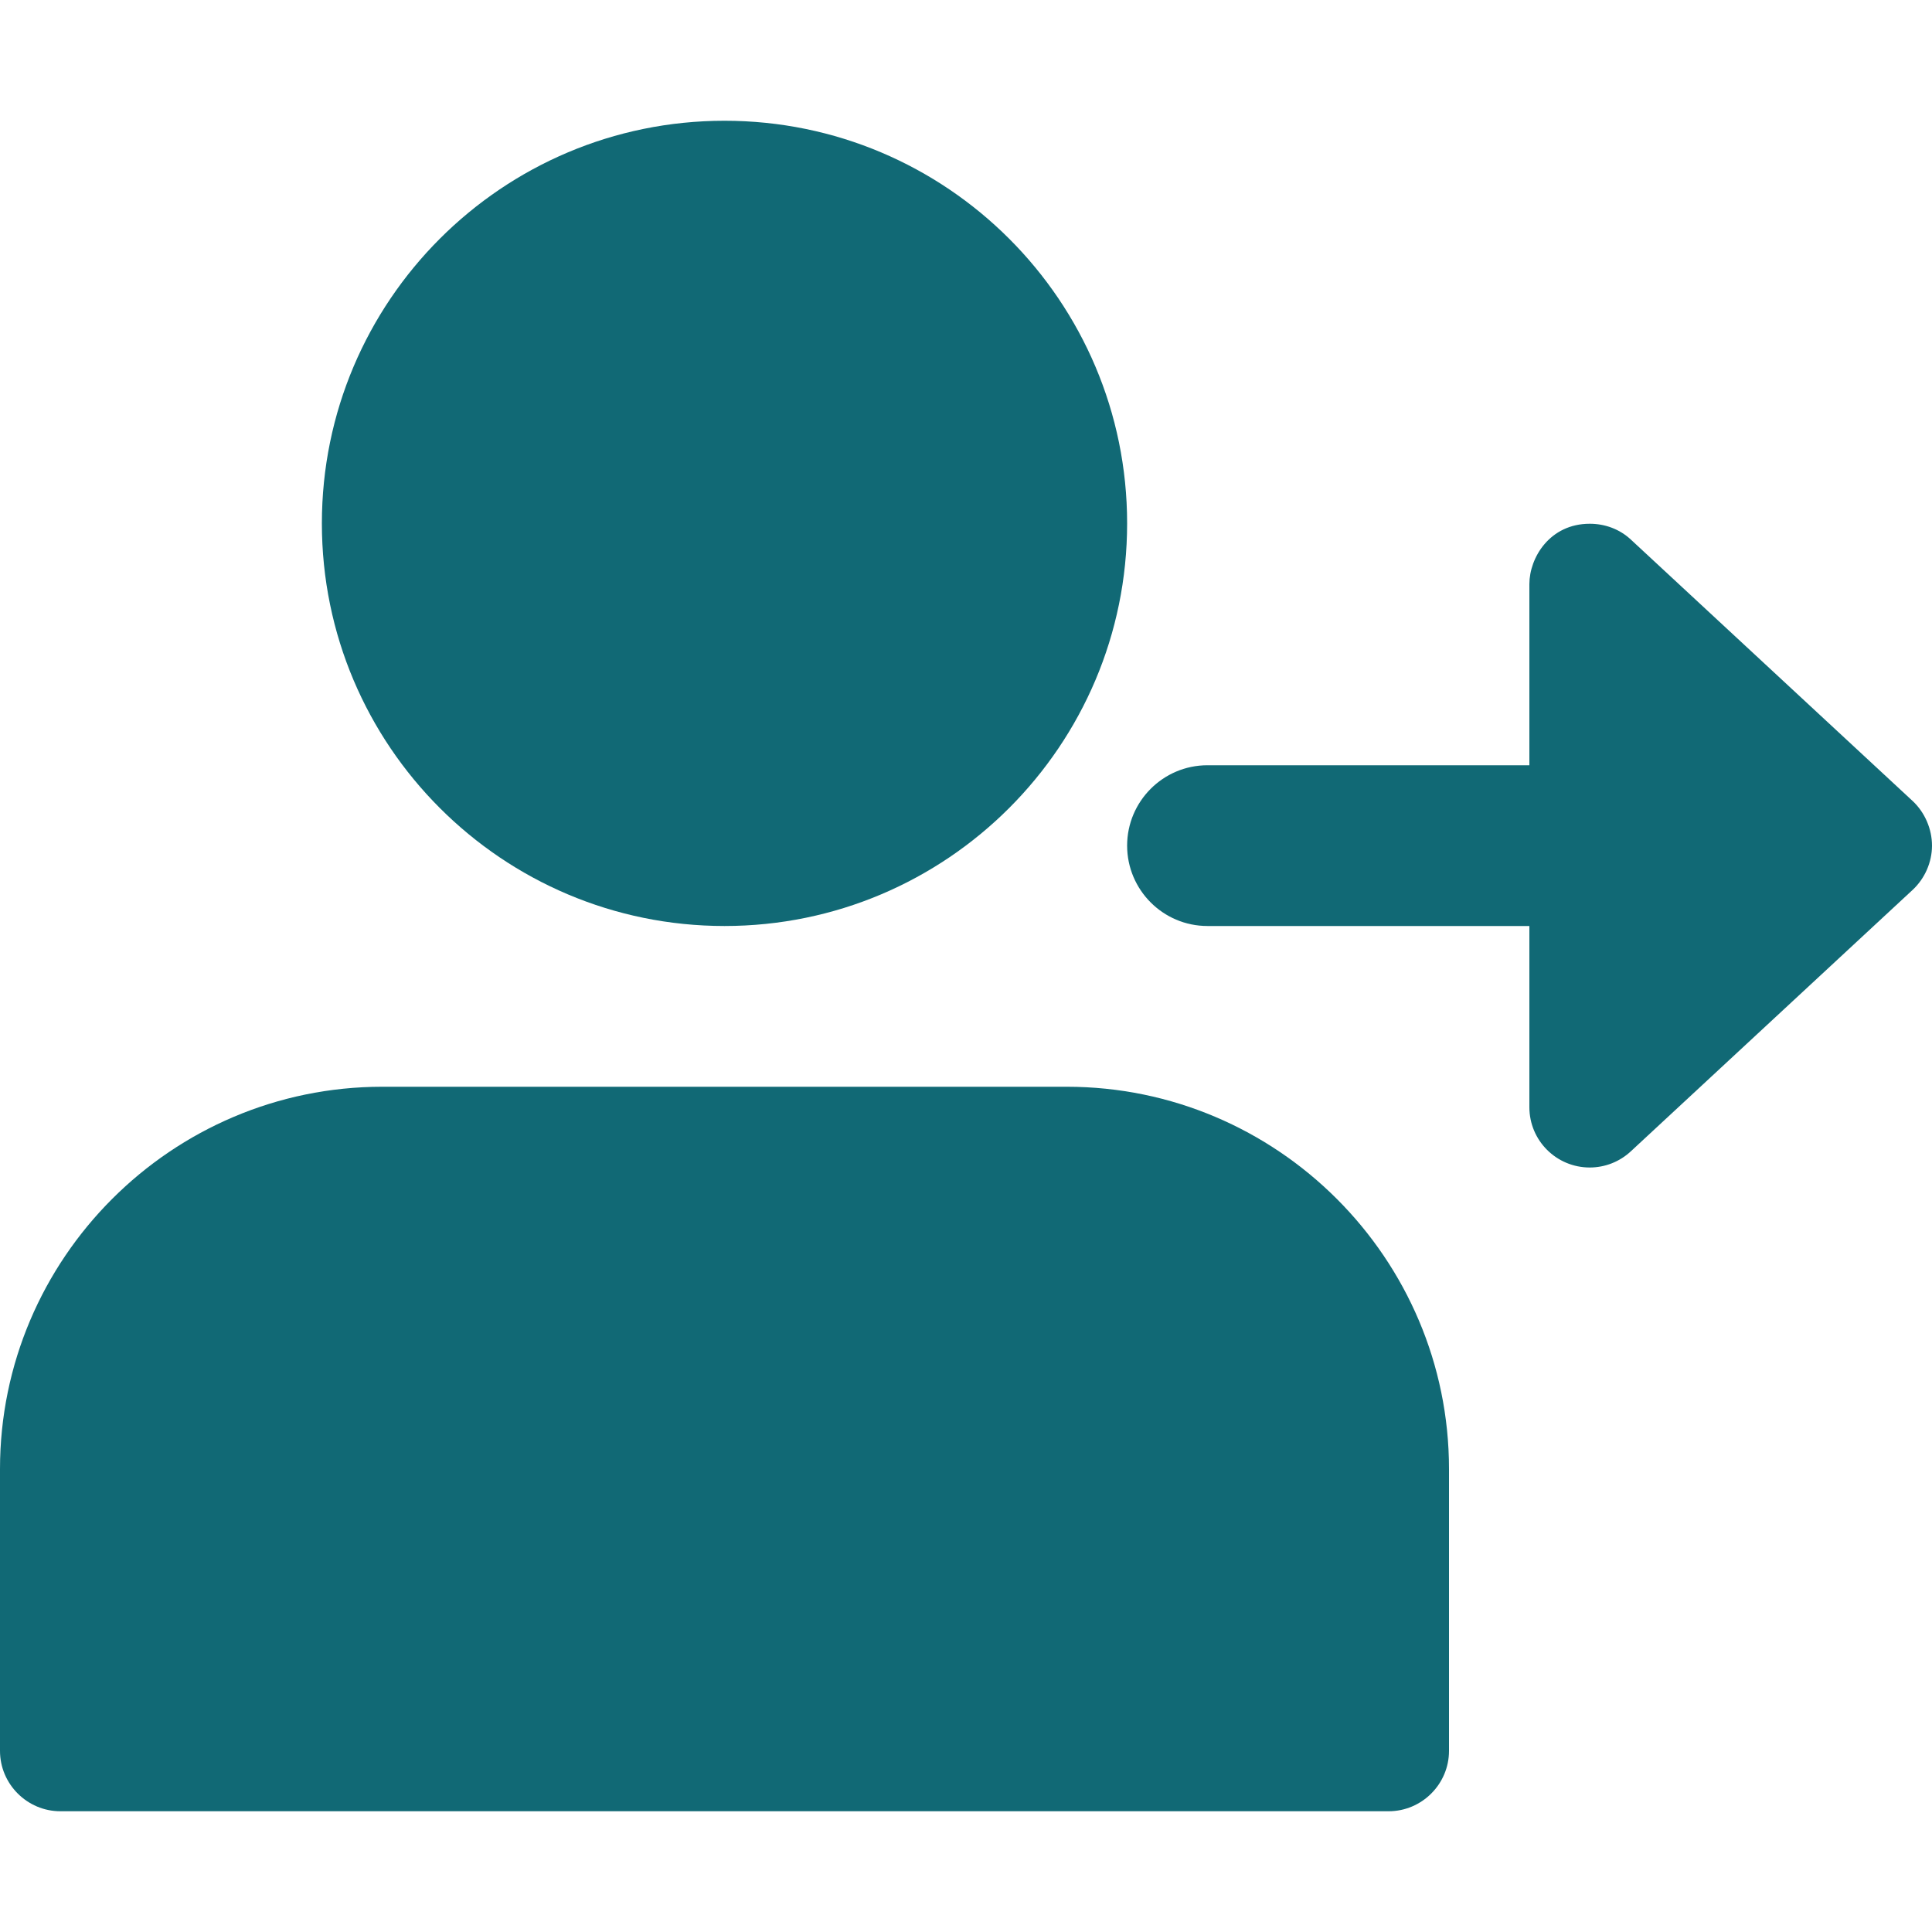 <?xml version="1.0" encoding="utf-8"?>
<!-- Generator: Adobe Illustrator 21.1.0, SVG Export Plug-In . SVG Version: 6.00 Build 0)  -->
<svg version="1.1" id="圖層_1" xmlns="http://www.w3.org/2000/svg" xmlns:xlink="http://www.w3.org/1999/xlink" x="0px" y="0px"
	 viewBox="0 0 512 512" style="enable-background:new 0 0 512 512;" xml:space="preserve">
<style type="text/css">
	.st0{fill:#116975;}
</style>
<path class="st0" d="M298.7,138.7c0,58.9-47.8,106.7-106.7,106.7S85.3,197.6,85.3,138.7S133.1,32,192,32S298.7,79.8,298.7,138.7z"/>
<path class="st0" d="M282.7,288H101.3C45.5,288,0,333.5,0,389.3V464c0,8.8,7.2,16,16,16h352c8.8,0,16-7.2,16-16v-74.7
	C384,333.5,338.5,288,282.7,288z"/>
<path class="st0" d="M506.9,212.3l-74.7-69.3c-3-2.8-6.9-4.2-10.9-4.2c-10.6,0-16,9-16,16v48H320c-11.8,0-21.3,9.6-21.3,21.3
	s9.5,21.3,21.3,21.3h85.3v48c0,8.9,7.2,16,16,16c4,0,7.9-1.5,10.9-4.3l74.7-69.3c3.2-3,5.1-7.3,5.1-11.7S510.1,215.3,506.9,212.3z"
	/>
</svg>
